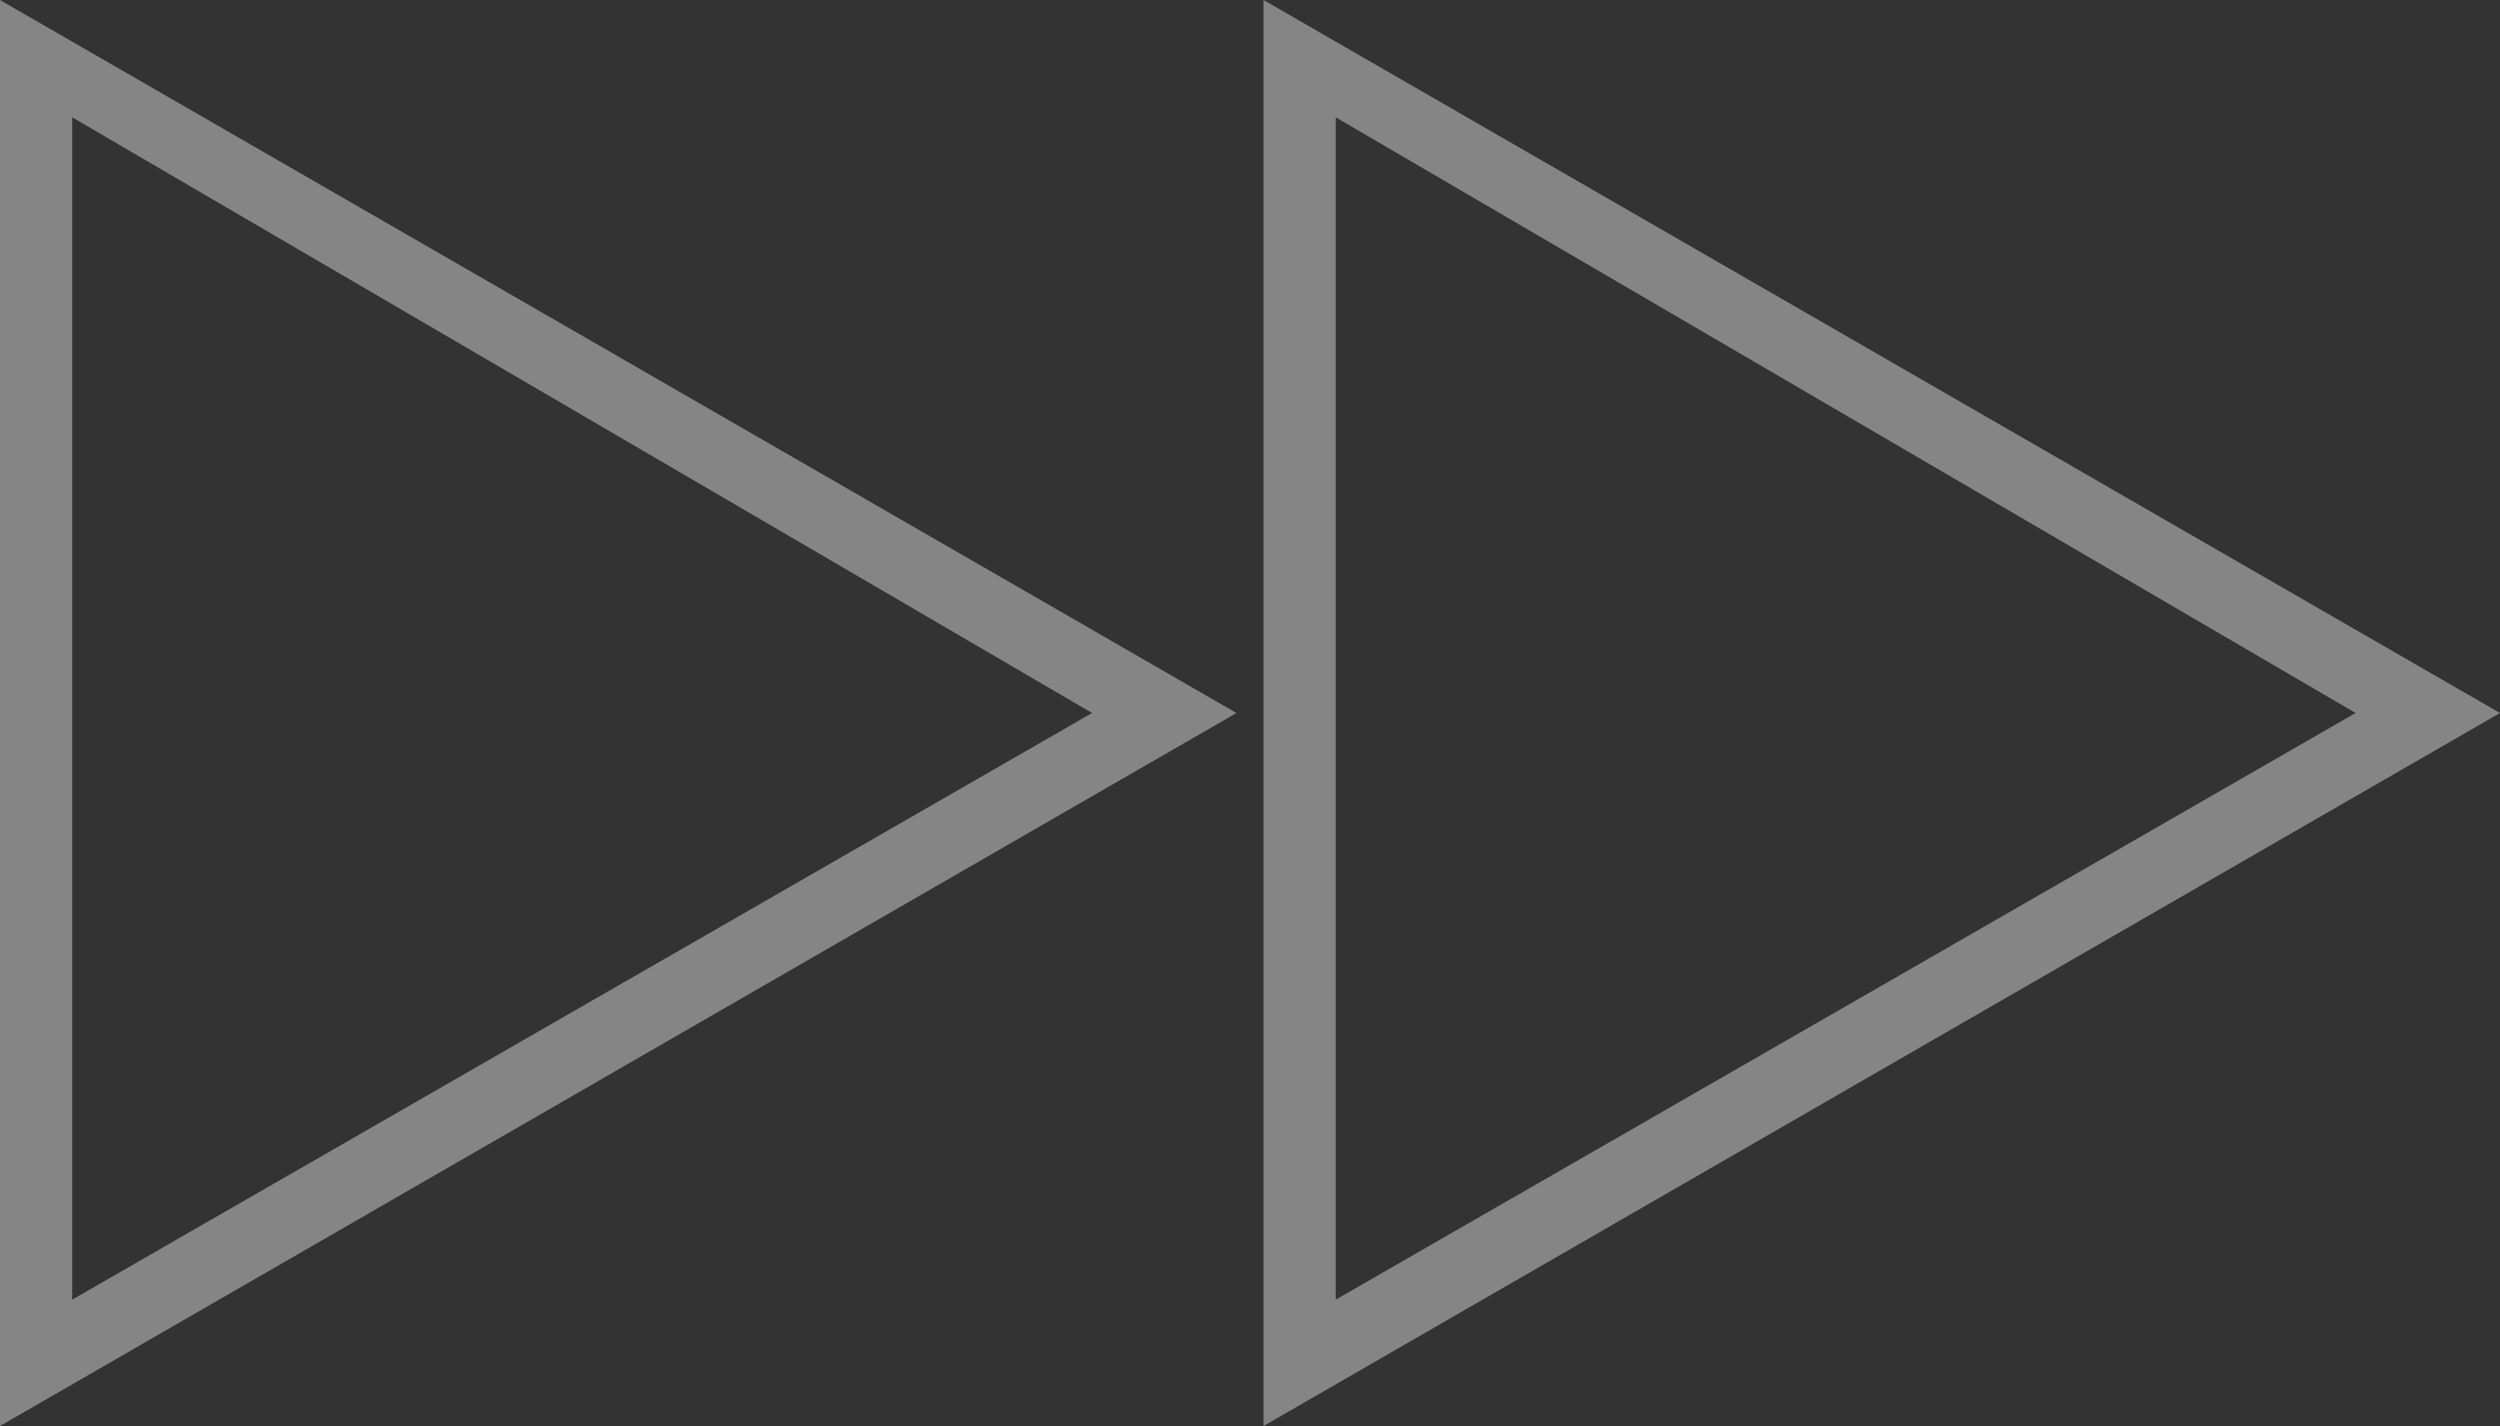 <svg xmlns="http://www.w3.org/2000/svg" width="27.7" height="15.8" viewBox="0 0 27.7 15.8">
    <rect x="0" y="0" width="27.7" height="15.8" fill="#333333" stroke="none"/>
    <defs>
        <style>
            .cls-1{opacity:.4}.cls-2{fill:#fff}
        </style>
    </defs>
    <g id="arrow_1" class="cls-1" data-name="arrow 1" transform="rotate(180 13.85 7.9)">
        <path id="Path_2603" d="M12.9 14.5L1.6 7.9l11.3-6.5v13.1m.8 1.3V0L0 7.9z" class="cls-2" data-name="Path 2603"/>
        <path id="Path_2604" d="M26.9 14.5L15.6 7.9l11.3-6.5v13.1m.8 1.3V0L14 7.9z" class="cls-2" data-name="Path 2604"/>
    </g>
</svg>
